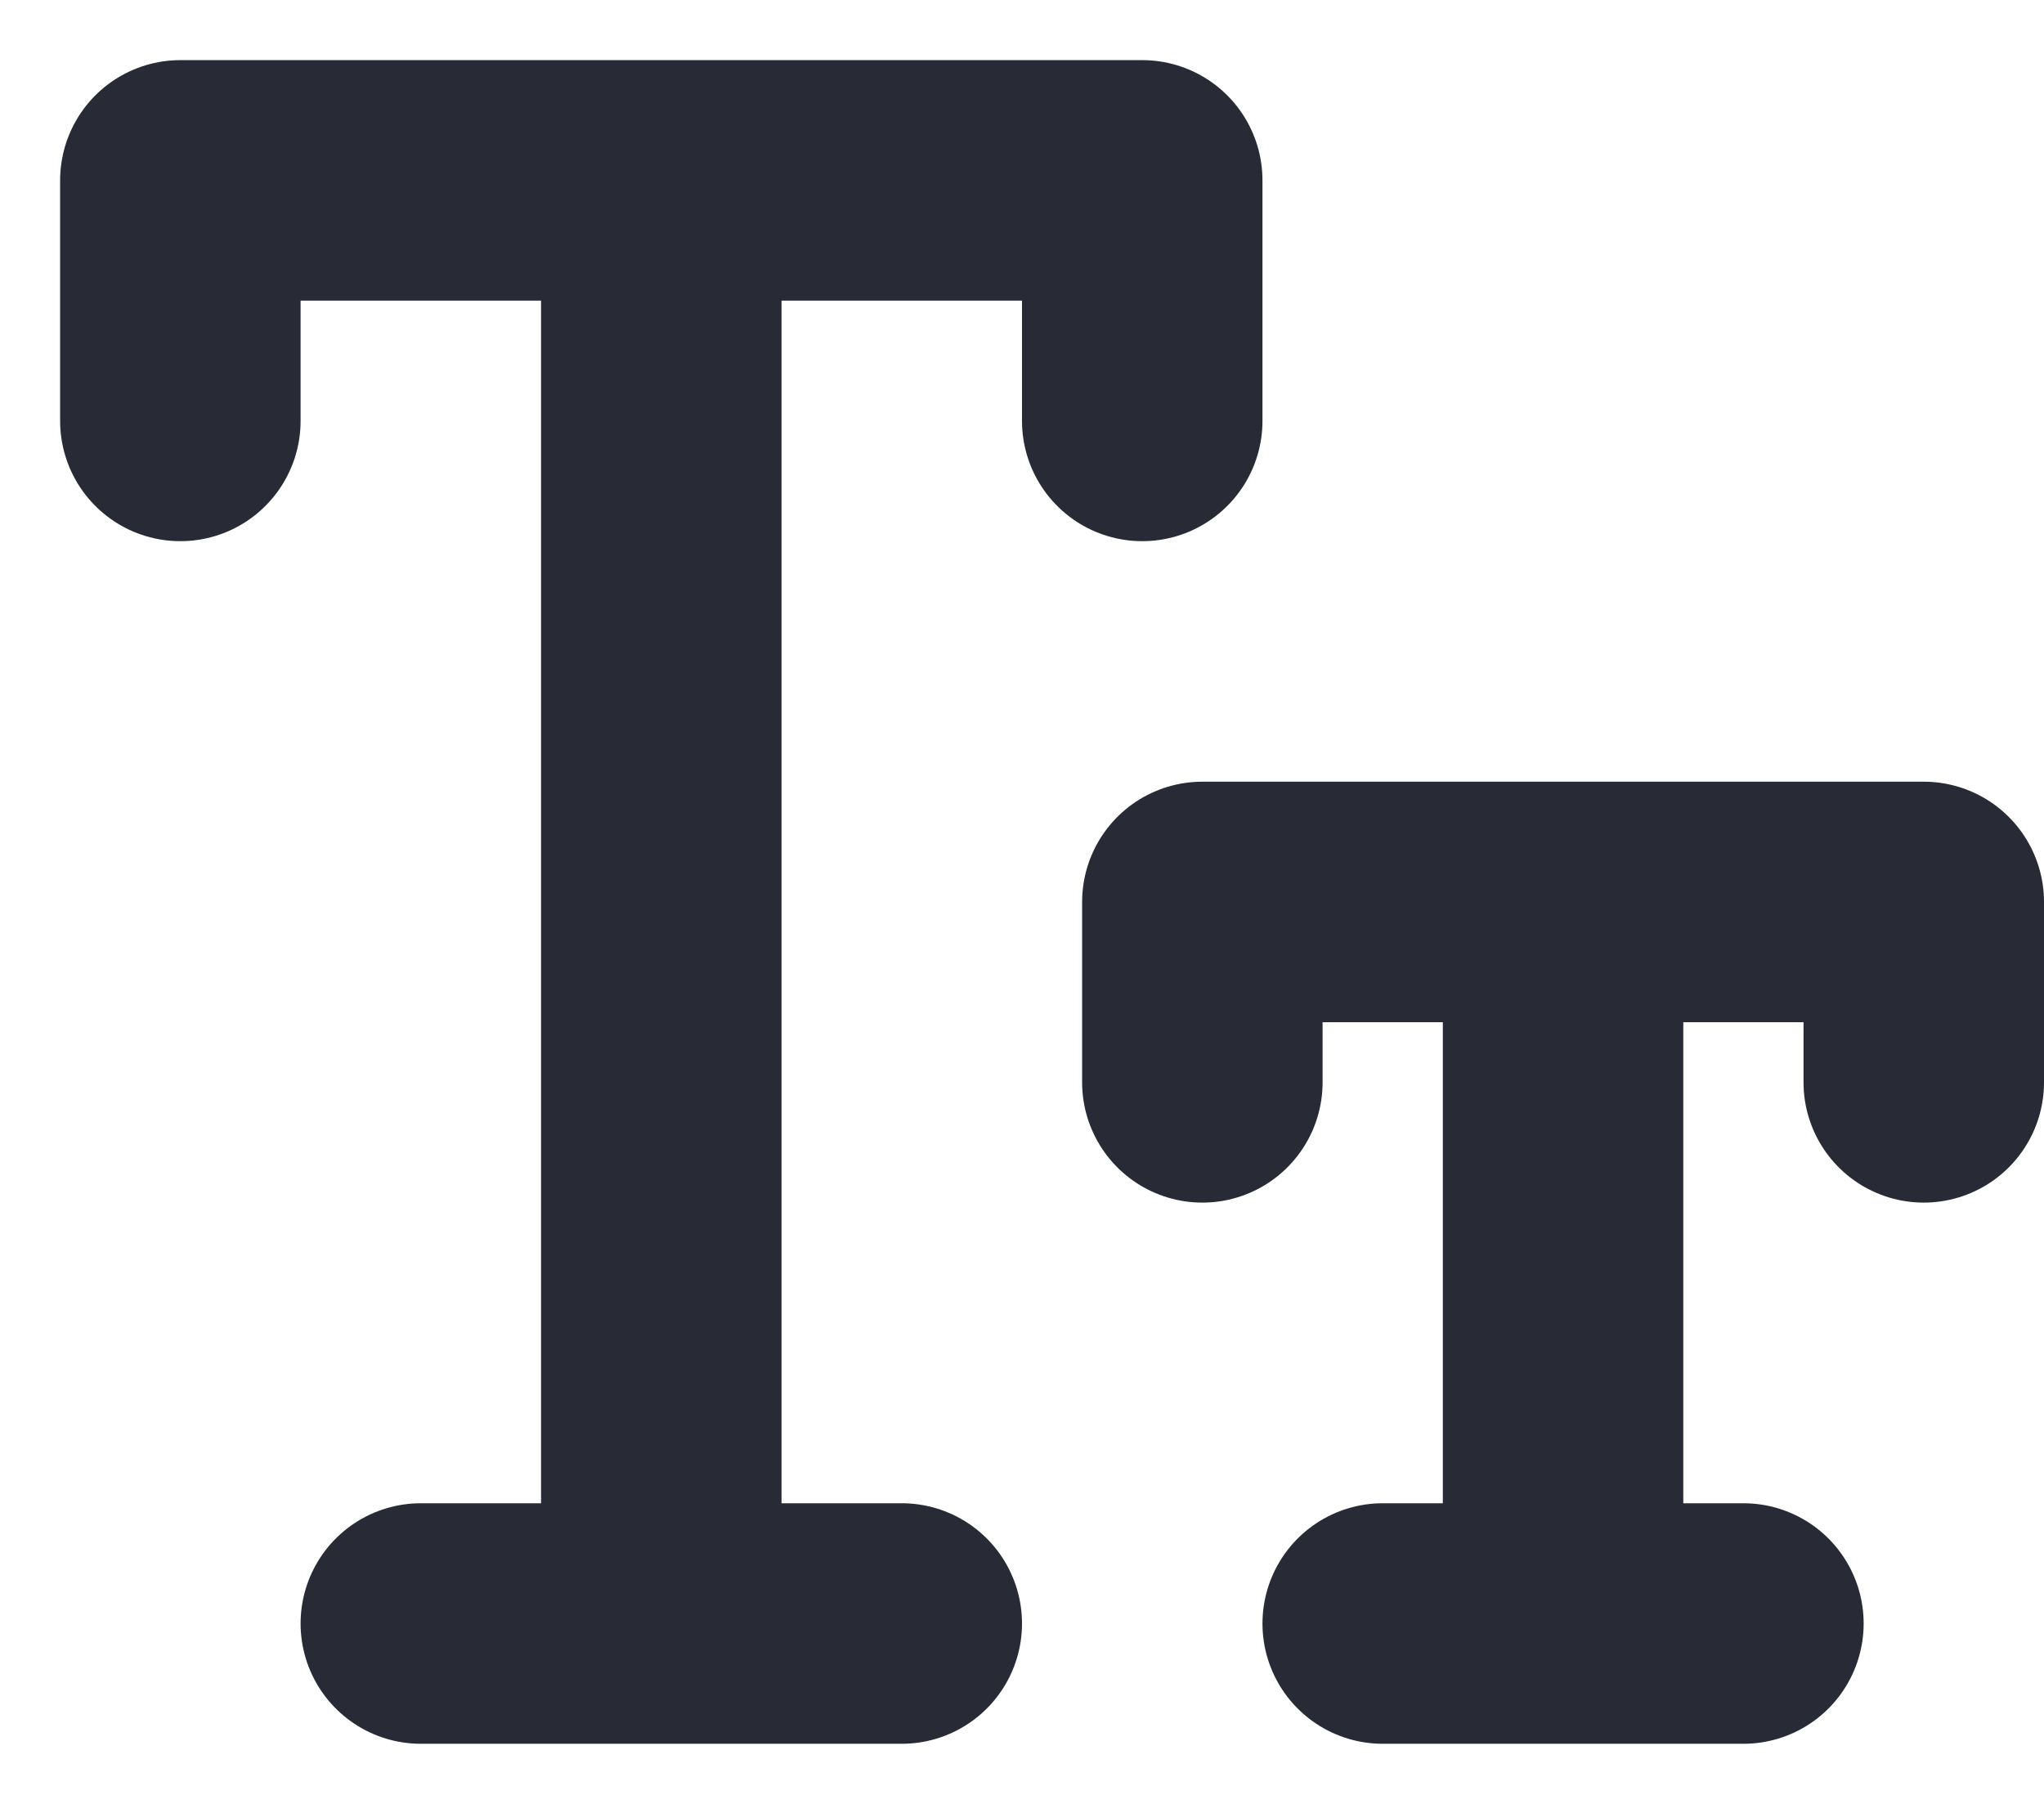 <svg width="17" height="15" viewBox="0 0 17 15" fill="none" xmlns="http://www.w3.org/2000/svg">
<path d="M1.5 3.5V1.5H5.5M9.5 3.5V1.5H5.5M5.5 1.5V13.5M5.5 13.5H3.5M5.5 13.5H7.5" stroke="#282B35" stroke-width="2" stroke-linecap="round" stroke-linejoin="round"/>
<path d="M10 9V7.5H13M16 9V7.5H13M13 7.5V13.5M13 13.5H11.5M13 13.5H14.5" stroke="#282B35" stroke-width="2" stroke-linecap="round" stroke-linejoin="round"/>
</svg>
